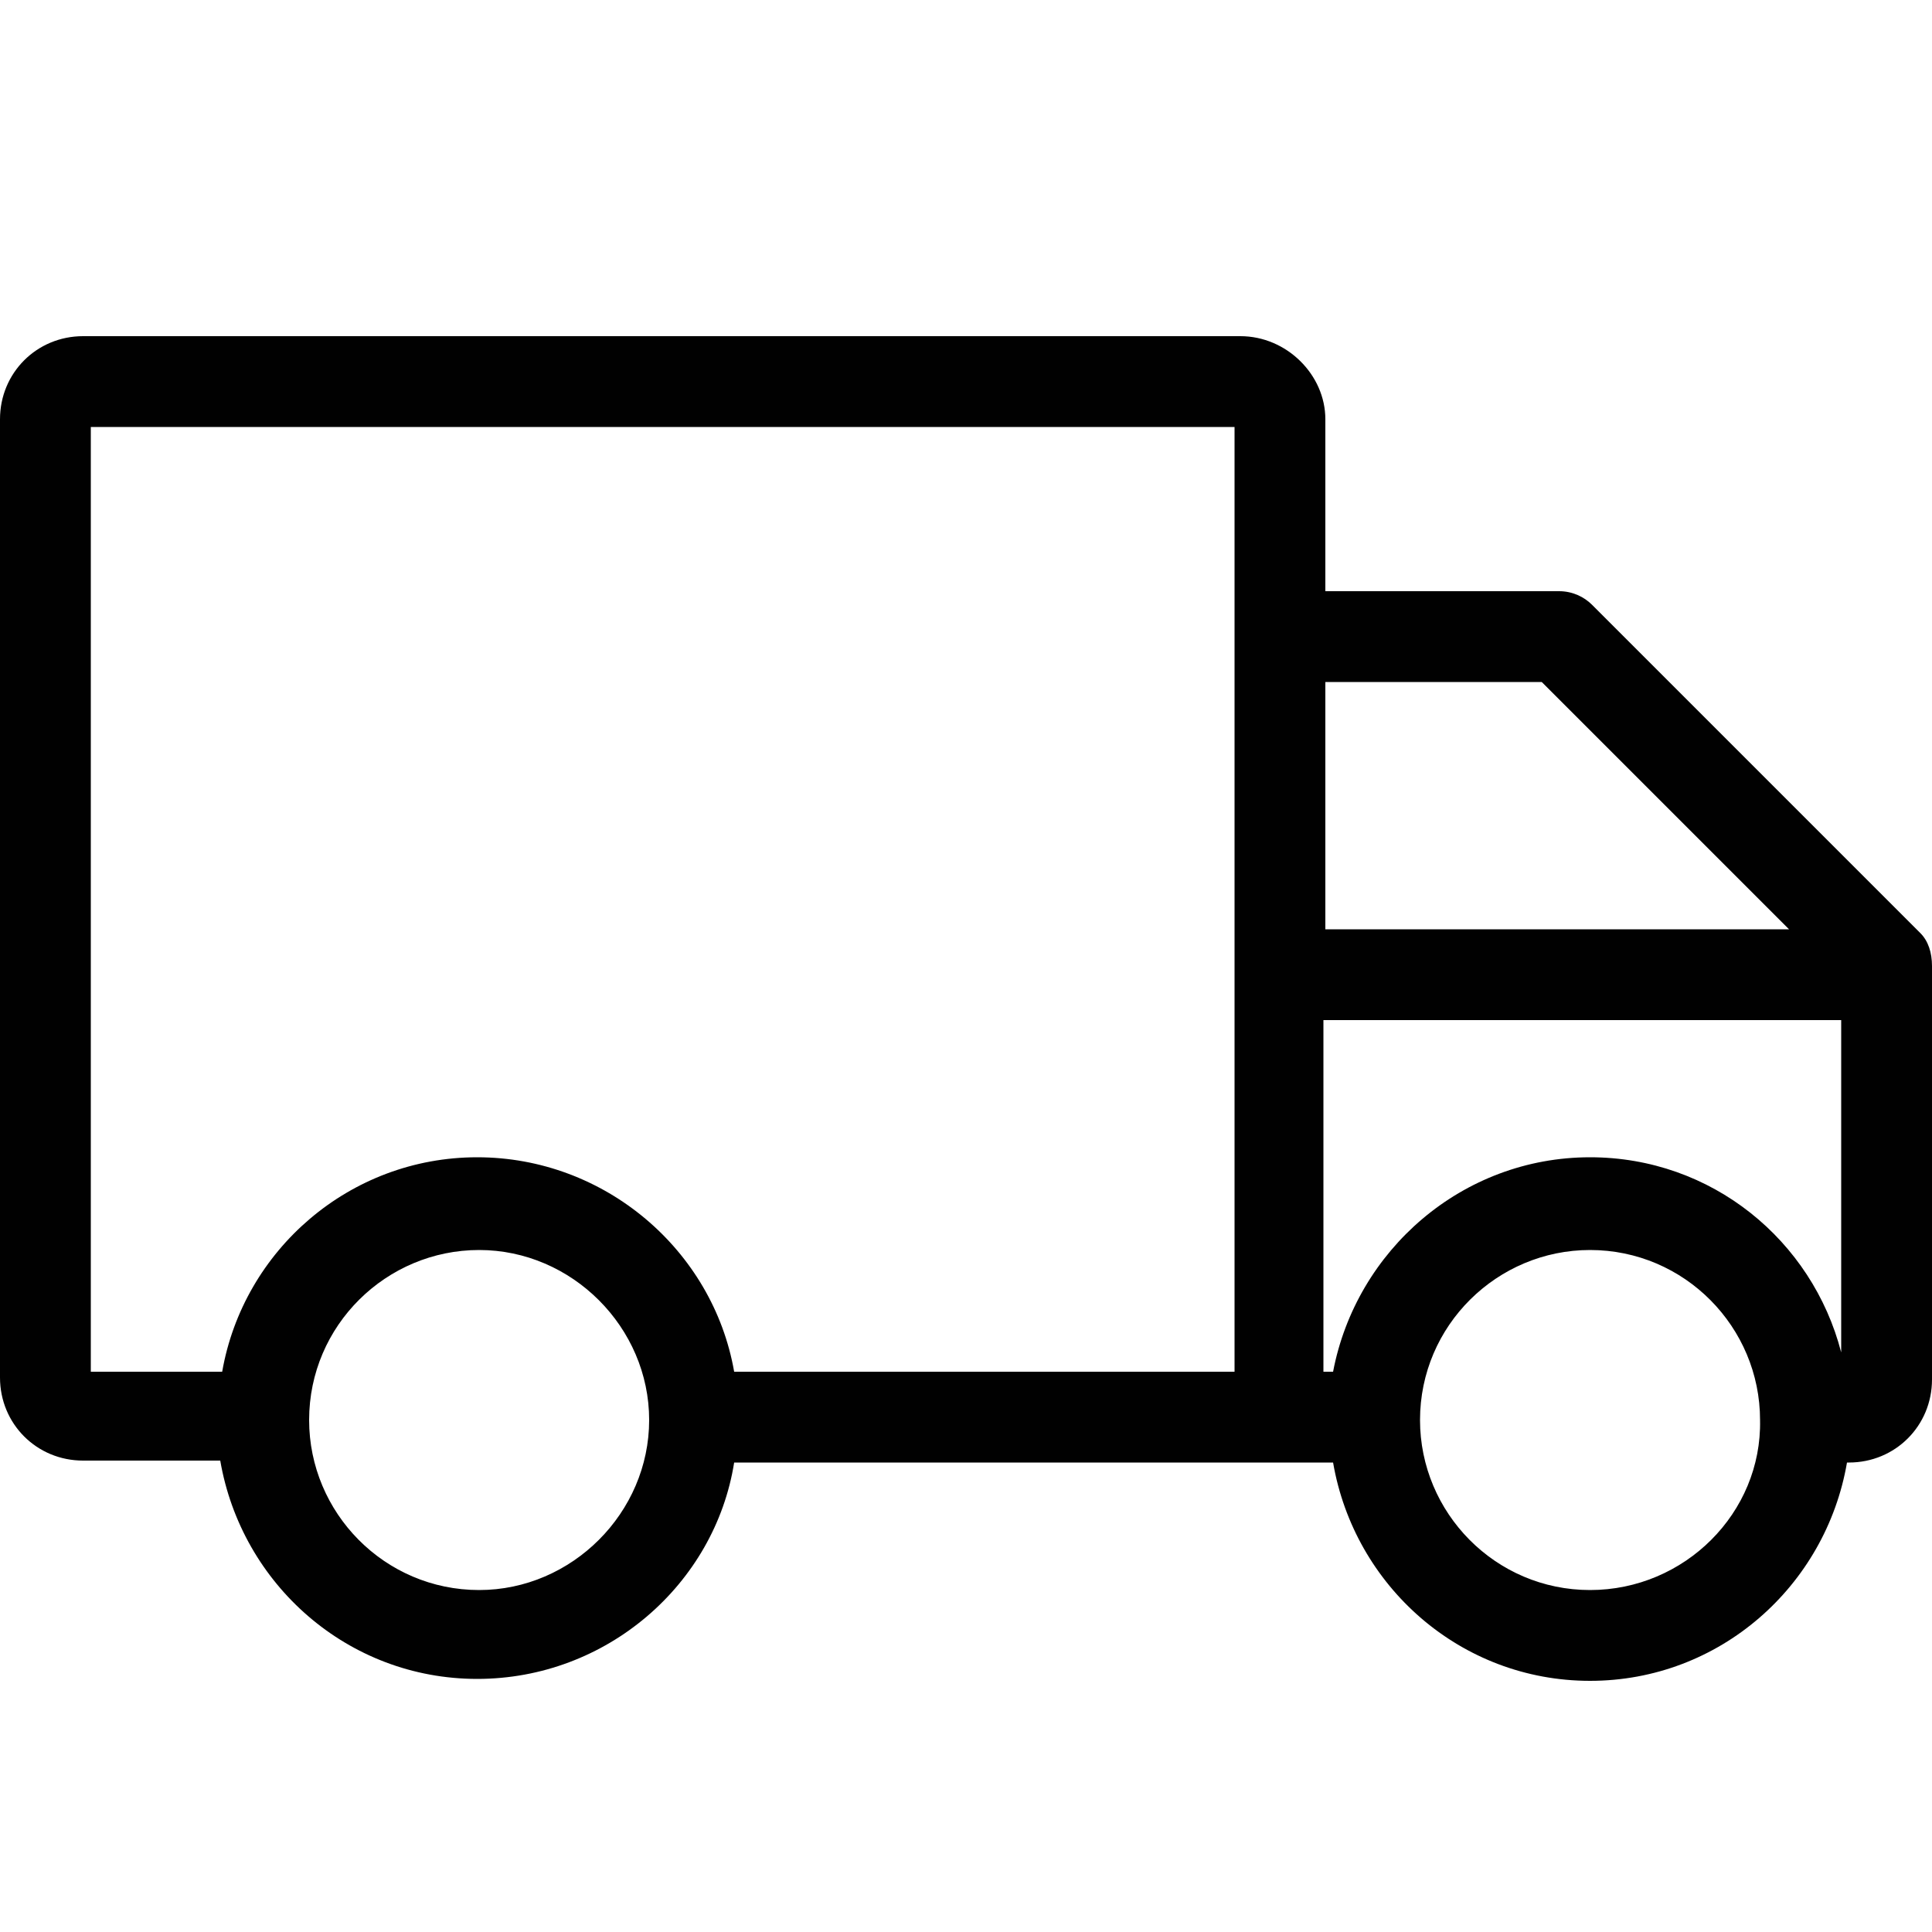 <?xml version="1.0" encoding="utf-8"?>
<!-- Generator: Adobe Illustrator 19.1.0, SVG Export Plug-In . SVG Version: 6.00 Build 0)  -->
<svg version="1.2" baseProfile="tiny" id="Layer_1" xmlns="http://www.w3.org/2000/svg" xmlns:xlink="http://www.w3.org/1999/xlink"
	 x="0px" y="0px" viewBox="0 0 100 100" xml:space="preserve">
<g>
	<path fill="#010101" d="M99.4,48.3l-17-17c-0.4-0.4-1-0.7-1.7-0.7H68.6v-8.9c0-2.3-2-4.3-4.4-4.3H4.3c-2.4,0-4.3,1.9-4.3,4.3v49.6
		c0,2.4,1.9,4.3,4.3,4.3h7.1c1.1,6.4,6.6,11.3,13.3,11.3S37,82,38,75.7h31c1.1,6.4,6.6,11.3,13.3,11.3c6.7,0,12.2-4.9,13.3-11.3
		c0,0,0.1,0,0.1,0c2.4,0,4.3-1.9,4.3-4.3V50C100,49.3,99.8,48.7,99.4,48.3L99.4,48.3z M79.8,35.3l12.8,12.8h-24V35.3H79.8z M11.5,71
		H4.7V22.1h59.2V71H38c-1.1-6.3-6.7-11.1-13.3-11.1S12.6,64.7,11.5,71L11.5,71z M24.8,82.3c-4.9,0-8.8-4-8.8-8.8
		c0-4.9,4-8.8,8.8-8.8s8.8,4,8.8,8.8C33.6,78.3,29.6,82.3,24.8,82.3L24.8,82.3z M82.3,82.3c-4.9,0-8.8-4-8.8-8.8
		c0-4.9,4-8.8,8.8-8.8c4.9,0,8.8,4,8.8,8.8C91.2,78.3,87.2,82.3,82.3,82.3L82.3,82.3z M82.3,59.9c-6.6,0-12.1,4.8-13.3,11.1h-0.5
		V52.8h26.8v17.2C93.8,64.2,88.6,59.9,82.3,59.9L82.3,59.9z"/>
</g>
<g>
</g>
<g>
</g>
<g>
</g>
<g>
</g>
<g>
</g>
<g>
</g>
</svg>
